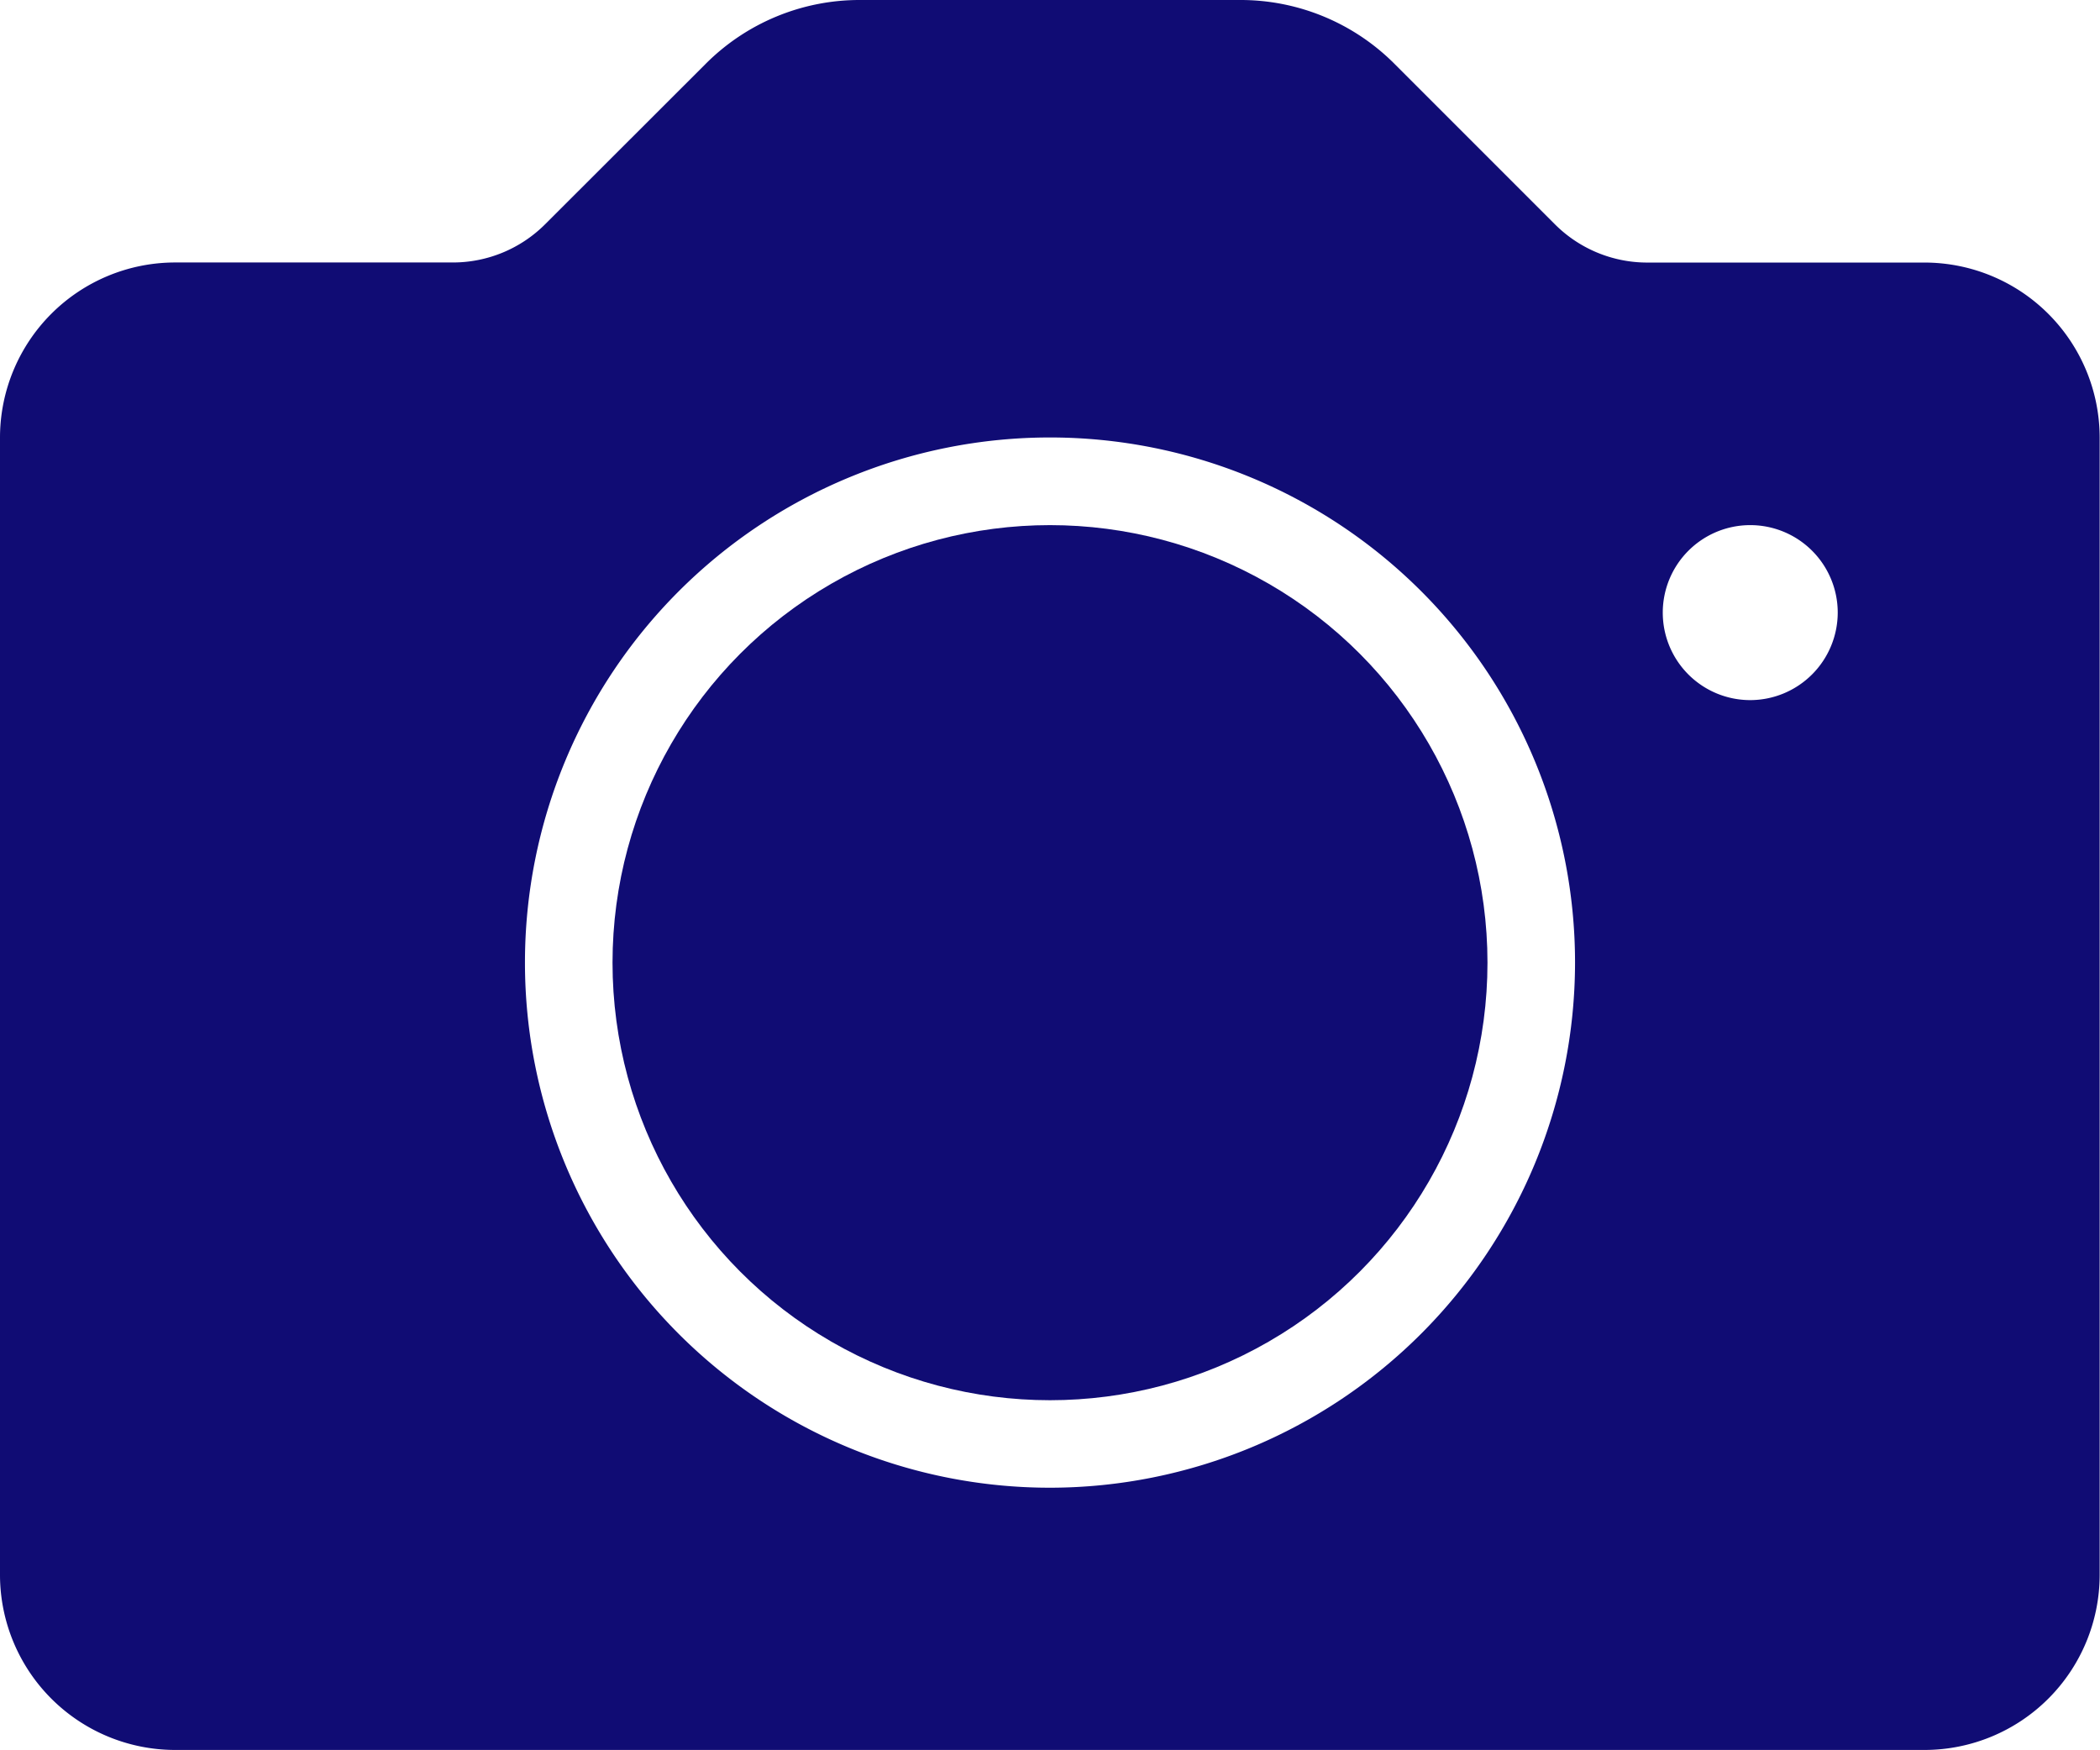 <svg xmlns="http://www.w3.org/2000/svg" width="25.254" height="21.045" viewBox="0 0 25.254 21.045">
  <g id="photo-camera" transform="translate(0 -42.667)">
    <g id="Group_975" data-name="Group 975" transform="translate(0 42.667)">
      <g id="Group_974" data-name="Group 974" transform="translate(0 0)">
        <circle id="Ellipse_201" data-name="Ellipse 201" cx="5.261" cy="5.261" r="5.261" transform="translate(7.366 6.314)" fill="#100c74"/>
        <path id="Path_1004" data-name="Path 1004" d="M23.15,45.824H19.813a1.57,1.57,0,0,1-1.116-.462l-1.924-1.924a2.614,2.614,0,0,0-1.86-.771h-4.57a2.614,2.614,0,0,0-1.86.771L6.558,45.361a1.57,1.57,0,0,1-1.116.462H2.1a2.107,2.107,0,0,0-2.1,2.1V61.608a2.107,2.107,0,0,0,2.1,2.1H23.15a2.107,2.107,0,0,0,2.1-2.1V47.928A2.107,2.107,0,0,0,23.15,45.824ZM12.627,60.555a6.314,6.314,0,1,1,6.314-6.314A6.32,6.32,0,0,1,12.627,60.555Zm8.418-9.47A1.052,1.052,0,1,1,22.1,50.033,1.054,1.054,0,0,1,21.045,51.085Z" transform="translate(0 -42.667)" fill="#100c74"/>
      </g>
    </g>
  </g>
</svg>
